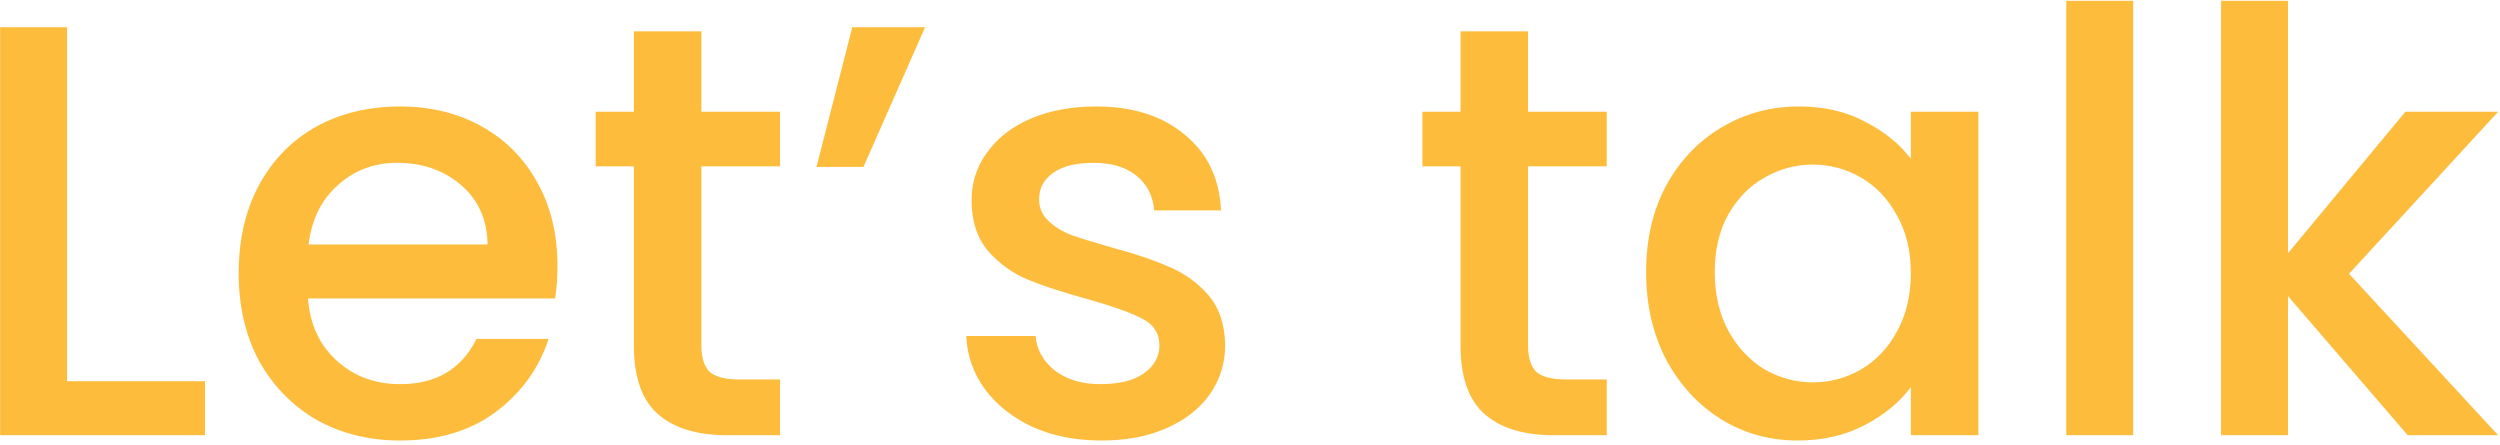 <svg width="494" height="88" viewBox="0 0 494 88" fill="none" xmlns="http://www.w3.org/2000/svg">
<path d="M13.252 75.328H40.512V86H0.028V5.38H13.252V75.328ZM110.151 52.476C110.151 54.873 109.996 57.039 109.687 58.972H60.851C61.238 64.076 63.132 68.175 66.535 71.268C69.938 74.361 74.114 75.908 79.063 75.908C86.178 75.908 91.204 72.931 94.143 66.976H108.411C106.478 72.853 102.959 77.687 97.855 81.476C92.828 85.188 86.564 87.044 79.063 87.044C72.954 87.044 67.463 85.691 62.591 82.984C57.796 80.2 54.007 76.333 51.223 71.384C48.516 66.357 47.163 60.557 47.163 53.984C47.163 47.411 48.478 41.649 51.107 36.7C53.814 31.673 57.564 27.807 62.359 25.1C67.231 22.393 72.799 21.04 79.063 21.04C85.095 21.04 90.47 22.355 95.187 24.984C99.904 27.613 103.578 31.325 106.207 36.12C108.836 40.837 110.151 46.289 110.151 52.476ZM96.347 48.3C96.27 43.428 94.53 39.523 91.127 36.584C87.724 33.645 83.51 32.176 78.483 32.176C73.92 32.176 70.015 33.645 66.767 36.584C63.519 39.445 61.586 43.351 60.967 48.3H96.347ZM138.593 32.872V68.252C138.593 70.649 139.134 72.389 140.217 73.472C141.377 74.477 143.31 74.98 146.017 74.98H154.137V86H143.697C137.742 86 133.18 84.608 130.009 81.824C126.838 79.04 125.253 74.516 125.253 68.252V32.872H117.713V22.084H125.253V6.192H138.593V22.084H154.137V32.872H138.593ZM168.413 5.38H182.797L170.617 32.988H161.337L168.413 5.38ZM217.619 87.044C212.592 87.044 208.068 86.155 204.047 84.376C200.103 82.52 196.971 80.045 194.651 76.952C192.331 73.781 191.093 70.263 190.939 66.396H204.627C204.859 69.103 206.135 71.384 208.455 73.24C210.852 75.019 213.829 75.908 217.387 75.908C221.099 75.908 223.96 75.212 225.971 73.82C228.059 72.351 229.103 70.495 229.103 68.252C229.103 65.855 227.943 64.076 225.623 62.916C223.38 61.756 219.784 60.48 214.835 59.088C210.04 57.773 206.135 56.497 203.119 55.26C200.103 54.023 197.473 52.128 195.231 49.576C193.065 47.024 191.983 43.66 191.983 39.484C191.983 36.081 192.988 32.988 194.999 30.204C197.009 27.343 199.871 25.1 203.583 23.476C207.372 21.852 211.703 21.04 216.575 21.04C223.844 21.04 229.683 22.896 234.091 26.608C238.576 30.243 240.973 35.231 241.283 41.572H228.059C227.827 38.711 226.667 36.429 224.579 34.728C222.491 33.027 219.668 32.176 216.111 32.176C212.631 32.176 209.963 32.833 208.107 34.148C206.251 35.463 205.323 37.203 205.323 39.368C205.323 41.069 205.941 42.5 207.179 43.66C208.416 44.82 209.924 45.748 211.703 46.444C213.481 47.063 216.111 47.875 219.591 48.88C224.231 50.117 228.02 51.393 230.959 52.708C233.975 53.945 236.565 55.801 238.731 58.276C240.896 60.751 242.017 64.037 242.095 68.136C242.095 71.771 241.089 75.019 239.079 77.88C237.068 80.741 234.207 82.984 230.495 84.608C226.86 86.232 222.568 87.044 217.619 87.044ZM301.944 32.872V68.252C301.944 70.649 302.486 72.389 303.568 73.472C304.728 74.477 306.662 74.98 309.368 74.98H317.488V86H307.048C301.094 86 296.531 84.608 293.36 81.824C290.19 79.04 288.604 74.516 288.604 68.252V32.872H281.064V22.084H288.604V6.192H301.944V22.084H317.488V32.872H301.944ZM325.269 53.752C325.269 47.333 326.583 41.649 329.213 36.7C331.919 31.751 335.554 27.923 340.117 25.216C344.757 22.432 349.861 21.04 355.429 21.04C360.455 21.04 364.825 22.045 368.537 24.056C372.326 25.989 375.342 28.425 377.585 31.364V22.084H390.925V86H377.585V76.488C375.342 79.504 372.287 82.017 368.421 84.028C364.554 86.039 360.146 87.044 355.197 87.044C349.706 87.044 344.679 85.652 340.117 82.868C335.554 80.007 331.919 76.063 329.213 71.036C326.583 65.932 325.269 60.171 325.269 53.752ZM377.585 53.984C377.585 49.576 376.657 45.748 374.801 42.5C373.022 39.252 370.663 36.777 367.725 35.076C364.786 33.375 361.615 32.524 358.213 32.524C354.81 32.524 351.639 33.375 348.701 35.076C345.762 36.7 343.365 39.136 341.509 42.384C339.73 45.555 338.841 49.344 338.841 53.752C338.841 58.16 339.73 62.027 341.509 65.352C343.365 68.677 345.762 71.229 348.701 73.008C351.717 74.709 354.887 75.56 358.213 75.56C361.615 75.56 364.786 74.709 367.725 73.008C370.663 71.307 373.022 68.832 374.801 65.584C376.657 62.259 377.585 58.392 377.585 53.984ZM421.518 0.16V86H408.294V0.16H421.518ZM464.168 54.1L493.632 86H475.768L452.104 58.508V86H438.88V0.16H452.104V50.04L475.304 22.084H493.632L464.168 54.1Z" fill="#FDBC3B"/>
</svg>
